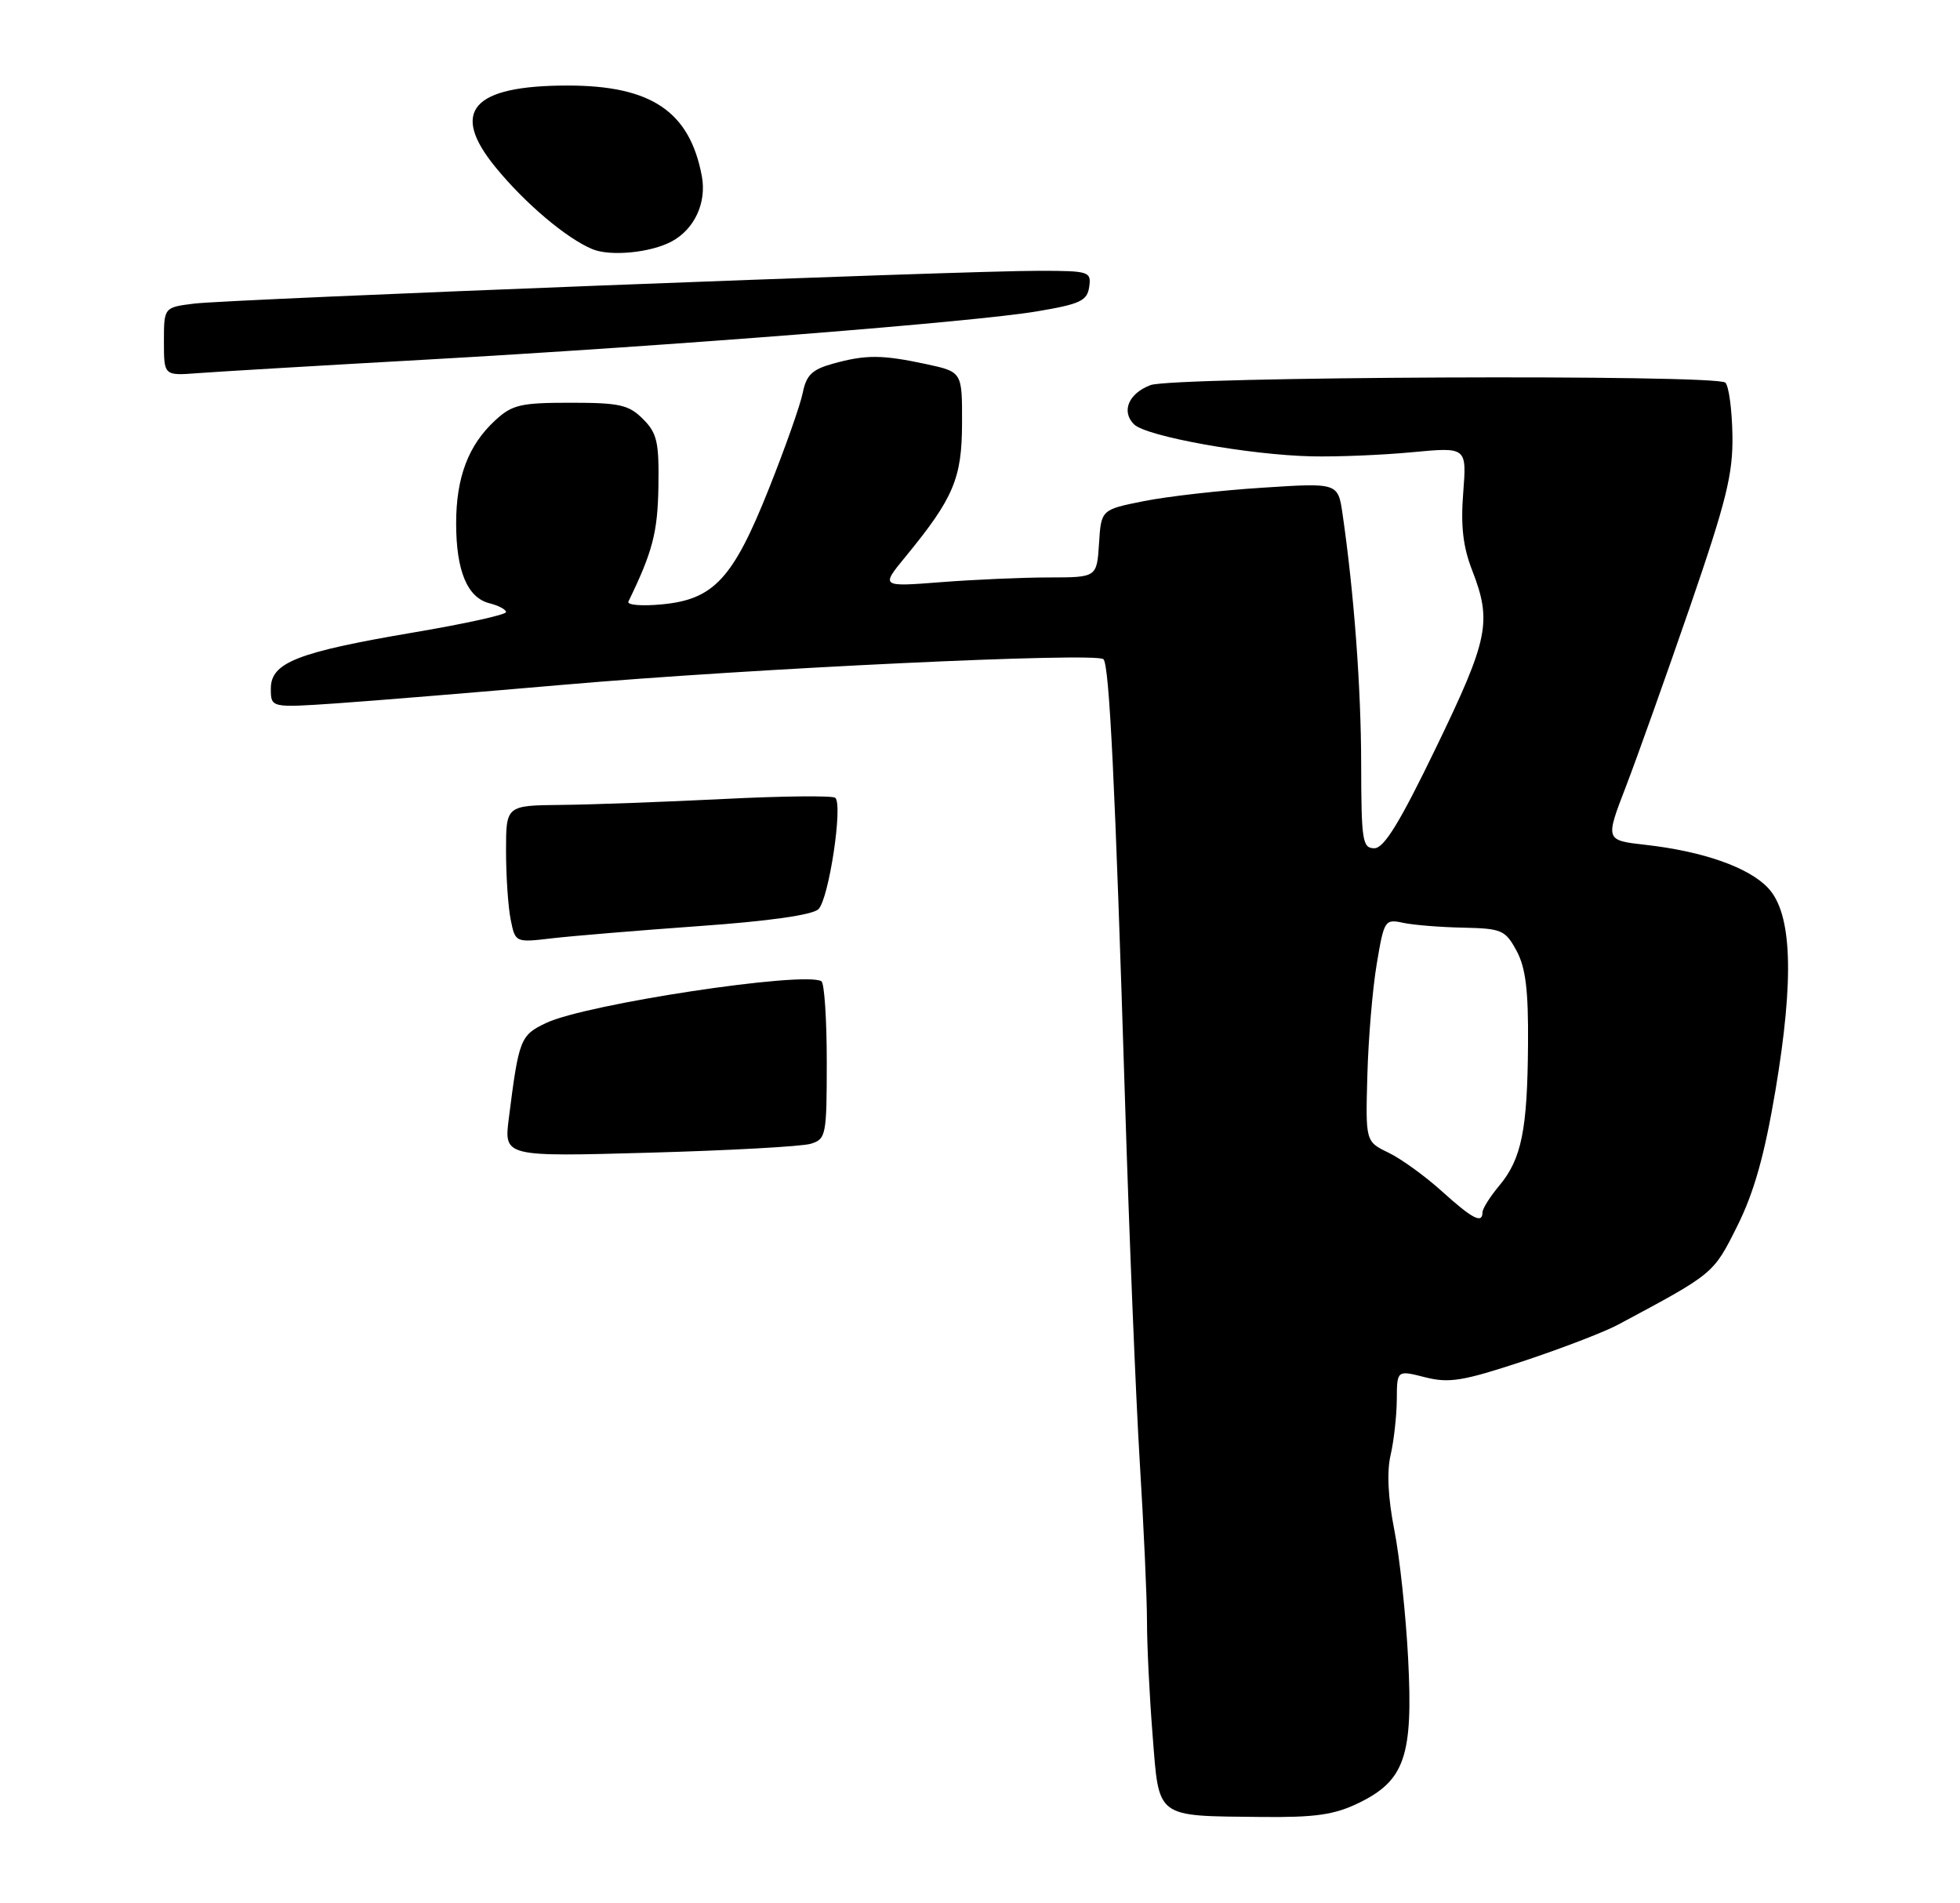 <?xml version="1.0" encoding="UTF-8" standalone="no"?>
<!DOCTYPE svg PUBLIC "-//W3C//DTD SVG 1.1//EN" "http://www.w3.org/Graphics/SVG/1.1/DTD/svg11.dtd" >
<svg xmlns="http://www.w3.org/2000/svg" xmlns:xlink="http://www.w3.org/1999/xlink" version="1.1" viewBox="0 0 275 267">
 <g >
 <path fill="currentColor"
d=" M 190.59 252.96 C 197.10 249.81 198.28 246.37 197.57 232.69 C 197.25 226.53 196.38 218.41 195.63 214.63 C 194.75 210.16 194.56 206.48 195.11 204.13 C 195.57 202.13 195.96 198.64 195.98 196.36 C 196.00 192.21 196.00 192.21 199.93 193.21 C 203.32 194.07 205.23 193.76 213.68 190.97 C 219.08 189.18 225.07 186.88 227.00 185.85 C 240.54 178.61 240.38 178.74 243.75 172.00 C 246.11 167.26 247.56 162.12 249.10 153.01 C 251.76 137.19 251.44 128.16 248.08 124.58 C 245.36 121.68 238.96 119.43 230.86 118.52 C 225.22 117.88 225.22 117.88 228.12 110.36 C 229.71 106.22 233.75 94.88 237.10 85.17 C 242.24 70.22 243.16 66.50 243.07 61.03 C 243.01 57.48 242.57 54.17 242.08 53.68 C 240.89 52.49 164.58 52.83 161.41 54.03 C 158.34 55.20 157.29 57.72 159.11 59.53 C 160.82 61.23 175.29 63.83 184.04 64.02 C 187.59 64.10 193.94 63.84 198.15 63.44 C 205.79 62.72 205.79 62.72 205.30 69.11 C 204.93 73.77 205.27 76.72 206.55 80.00 C 209.35 87.21 208.86 89.63 201.51 104.83 C 196.40 115.40 194.19 119.00 192.83 119.00 C 191.16 119.00 191.00 117.96 190.98 107.25 C 190.97 96.48 189.98 83.21 188.37 72.12 C 187.73 67.73 187.73 67.73 177.12 68.42 C 171.28 68.79 163.80 69.64 160.50 70.30 C 154.50 71.50 154.50 71.50 154.20 76.25 C 153.89 81.00 153.89 81.00 147.20 81.01 C 143.51 81.01 136.69 81.31 132.04 81.67 C 123.57 82.33 123.57 82.33 127.04 78.11 C 133.80 69.87 134.97 67.12 134.98 59.33 C 135.00 52.17 135.00 52.17 129.95 51.08 C 123.72 49.75 121.49 49.74 116.87 51.02 C 113.94 51.83 113.13 52.62 112.63 55.11 C 112.29 56.81 110.16 62.84 107.90 68.51 C 102.87 81.16 100.17 84.09 92.92 84.78 C 90.05 85.06 87.93 84.88 88.17 84.39 C 91.56 77.42 92.27 74.72 92.38 68.29 C 92.48 62.02 92.20 60.77 90.22 58.79 C 88.23 56.79 86.94 56.50 80.05 56.50 C 73.02 56.50 71.86 56.77 69.45 59.00 C 65.71 62.46 64.00 66.97 64.00 73.42 C 64.00 80.09 65.57 83.85 68.67 84.63 C 69.95 84.95 71.00 85.51 71.00 85.87 C 71.00 86.24 65.18 87.52 58.07 88.72 C 41.70 91.50 38.00 92.95 38.00 96.60 C 38.00 99.30 38.00 99.30 47.25 98.67 C 52.34 98.32 66.68 97.14 79.12 96.06 C 105.35 93.78 153.82 91.48 154.82 92.48 C 155.65 93.31 156.46 109.94 157.85 154.50 C 158.43 173.20 159.36 195.93 159.91 205.00 C 160.47 214.07 160.93 224.20 160.93 227.50 C 160.93 230.80 161.28 237.98 161.72 243.46 C 162.64 255.20 162.04 254.74 176.93 254.90 C 184.53 254.98 187.19 254.60 190.59 252.96 Z  M 59.50 50.47 C 94.61 48.49 136.64 45.17 145.50 43.68 C 151.57 42.66 152.54 42.20 152.82 40.25 C 153.13 38.09 152.83 38.00 145.82 37.99 C 135.25 37.97 32.30 41.97 27.25 42.59 C 23.00 43.12 23.00 43.12 23.00 47.91 C 23.00 52.71 23.00 52.71 27.75 52.35 C 30.36 52.15 44.65 51.30 59.50 50.47 Z  M 94.23 33.88 C 97.45 32.15 99.17 28.43 98.47 24.70 C 96.77 15.64 91.38 12.00 79.65 12.00 C 66.24 12.00 63.08 15.60 69.55 23.49 C 73.70 28.56 79.49 33.45 83.13 34.96 C 85.65 36.00 91.29 35.45 94.23 33.88 Z  M 71.39 156.89 C 72.80 145.75 73.00 145.23 76.63 143.51 C 82.22 140.85 112.89 136.21 115.25 137.66 C 115.66 137.91 116.00 142.99 116.00 148.94 C 116.00 159.30 115.90 159.80 113.75 160.46 C 112.51 160.84 102.32 161.40 91.10 161.71 C 70.71 162.28 70.71 162.28 71.39 156.89 Z  M 71.65 129.00 C 71.29 127.21 71.00 122.88 71.00 119.38 C 71.00 113.00 71.00 113.00 78.75 112.92 C 83.01 112.88 93.25 112.50 101.50 112.09 C 109.75 111.67 116.81 111.60 117.19 111.92 C 118.30 112.85 116.29 126.14 114.83 127.55 C 113.99 128.36 107.87 129.23 98.09 129.92 C 89.61 130.53 80.34 131.30 77.49 131.63 C 72.30 132.24 72.30 132.24 71.65 129.00 Z  M 202.28 167.10 C 199.95 165.00 196.60 162.57 194.82 161.71 C 191.59 160.15 191.59 160.15 191.85 150.82 C 191.99 145.70 192.58 138.66 193.17 135.20 C 194.19 129.09 194.31 128.91 196.86 129.46 C 198.31 129.77 202.11 130.08 205.29 130.14 C 210.70 130.26 211.20 130.47 212.78 133.38 C 214.06 135.75 214.45 138.91 214.39 146.50 C 214.31 158.52 213.48 162.59 210.36 166.33 C 209.06 167.88 208.00 169.57 208.00 170.08 C 208.00 171.73 206.58 170.99 202.28 167.10 Z "/>
</g>
</svg>